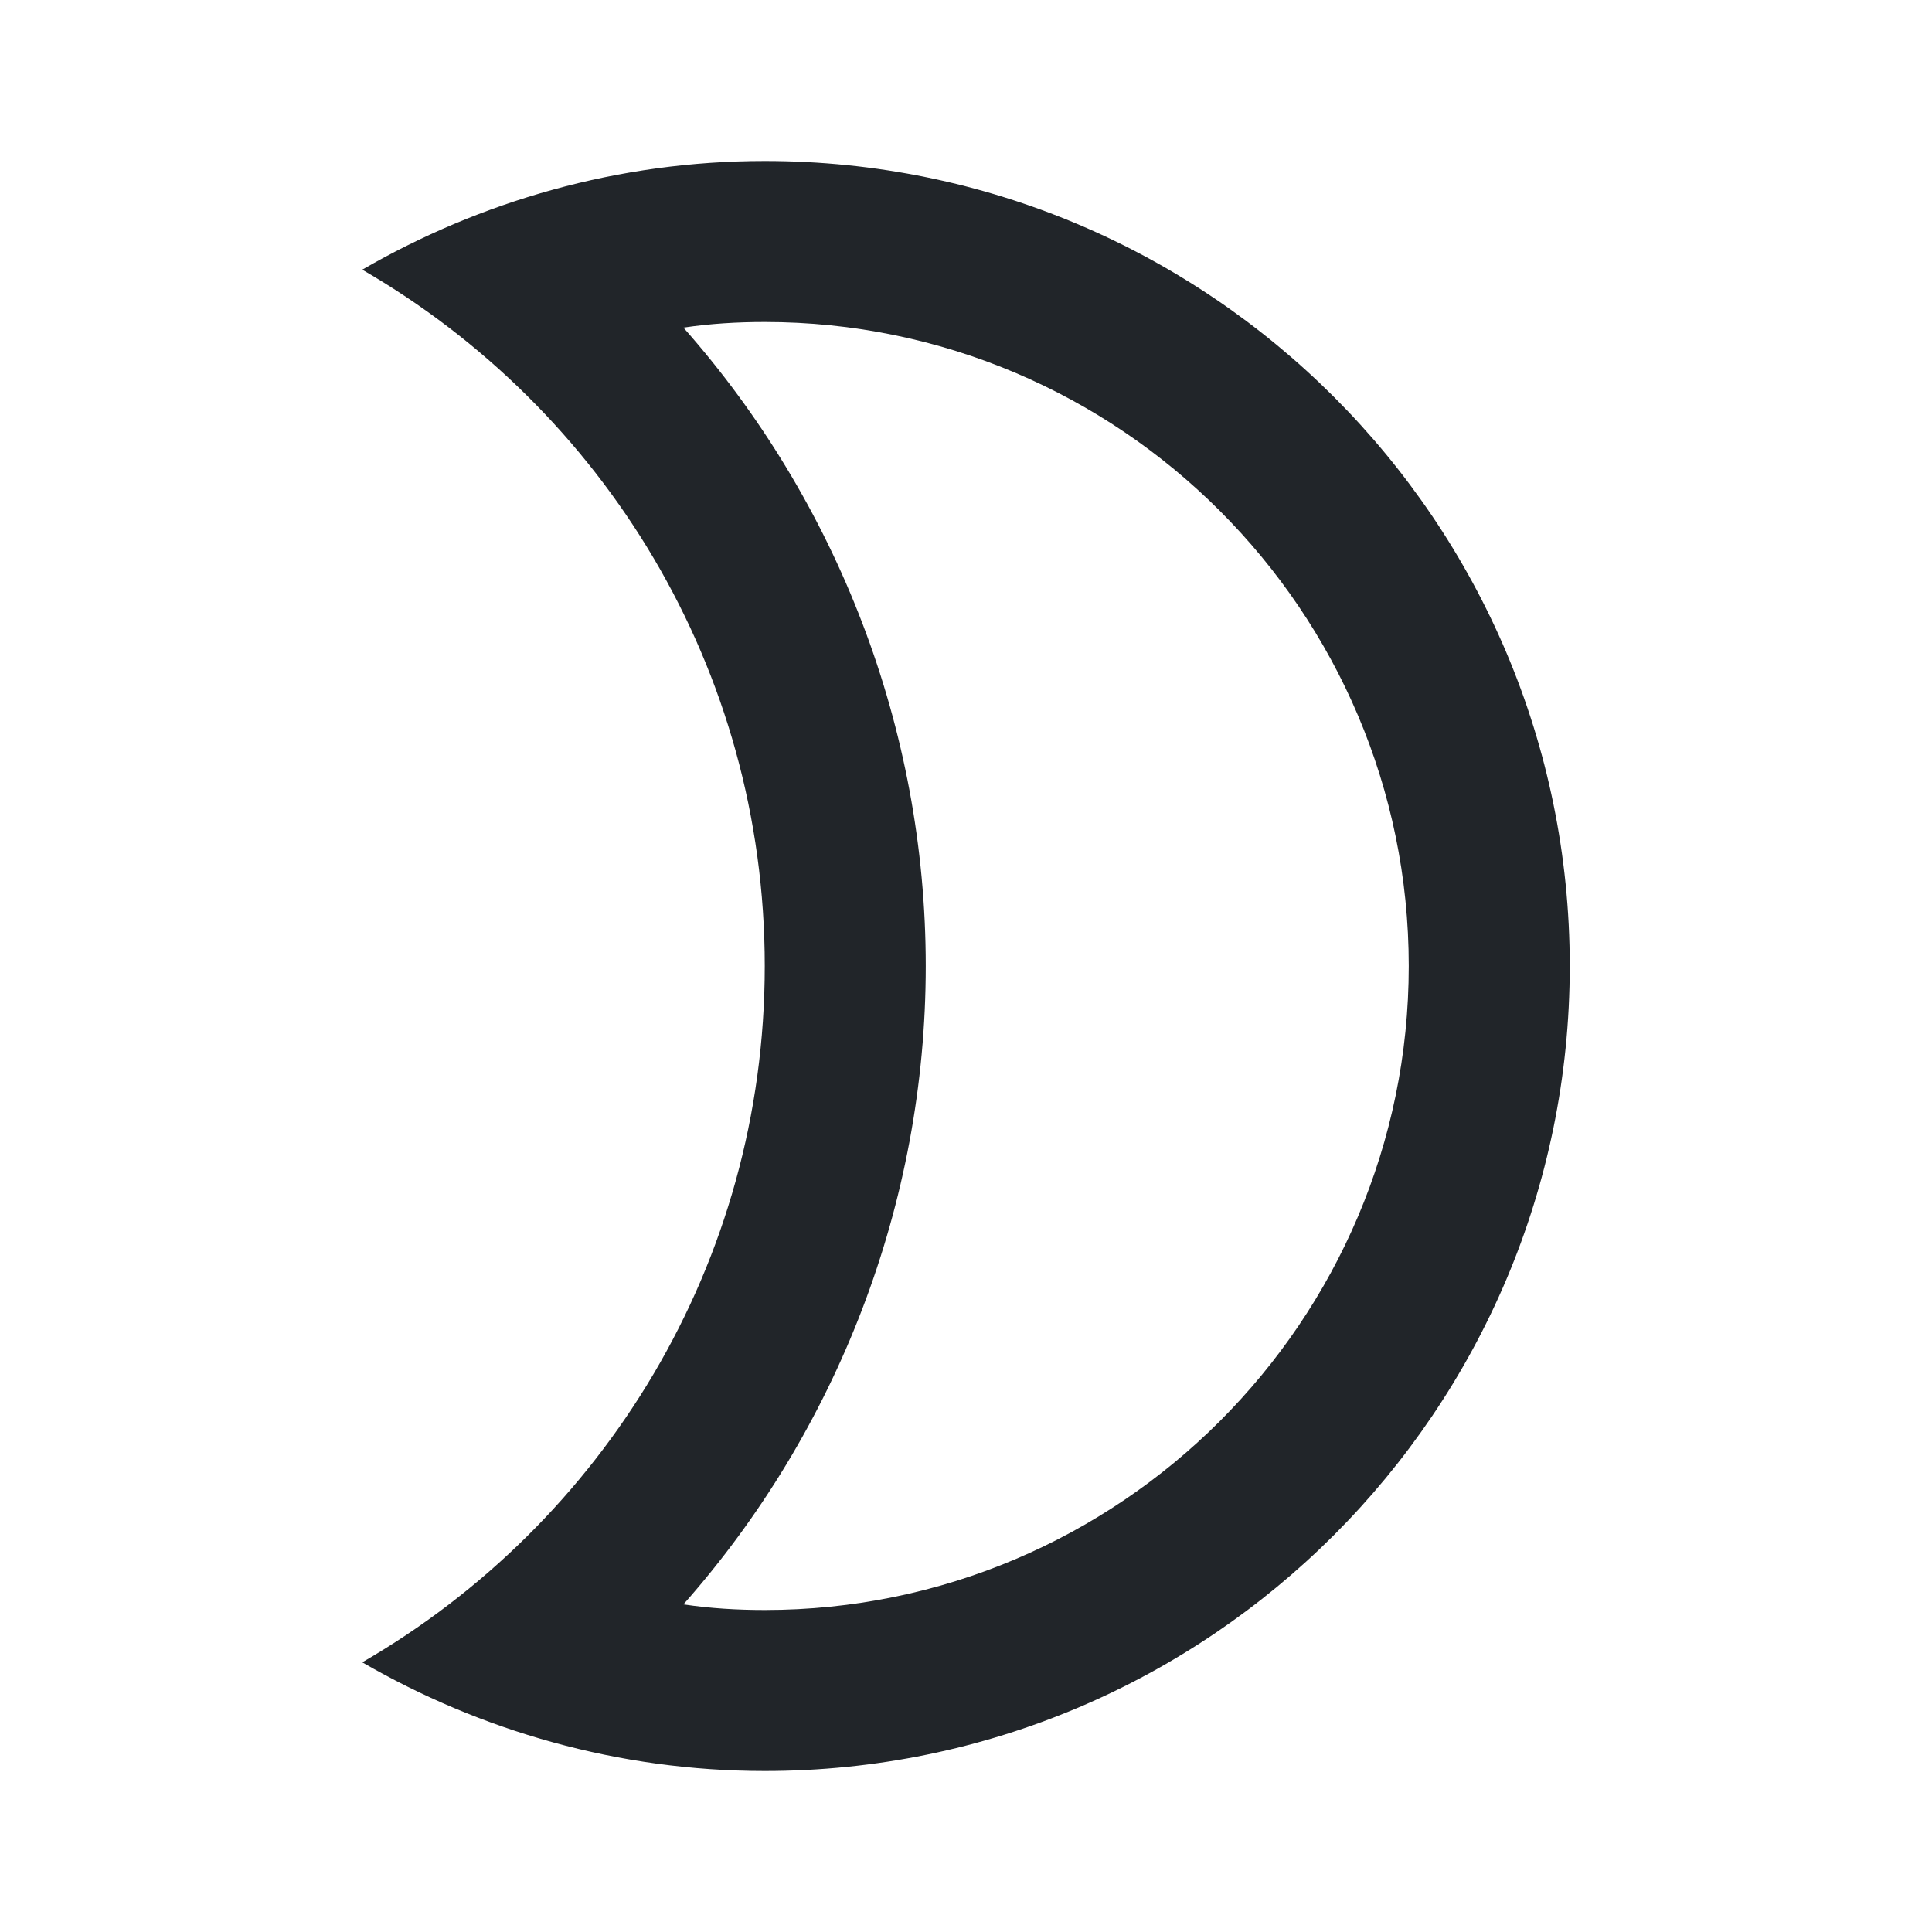 <svg width="24" height="24" viewBox="0 0 24 24" fill="none" xmlns="http://www.w3.org/2000/svg">
<path d="M9.5 4C13.91 4 17.5 7.59 17.5 12C17.5 16.41 13.91 20 9.5 20C9.16 20 8.82 19.98 8.49 19.93C10.4 17.77 11.5 14.95 11.5 12C11.5 9.05 10.4 6.23 8.49 4.07C8.82 4.02 9.16 4 9.5 4ZM9.5 2C7.68 2 5.97 2.5 4.5 3.35C7.49 5.08 9.5 8.3 9.5 12C9.5 15.7 7.49 18.92 4.5 20.65C5.97 21.5 7.68 22 9.5 22C15.02 22 19.5 17.52 19.5 12C19.5 6.48 15.02 2 9.5 2Z" fill="#212529"/>
</svg>
